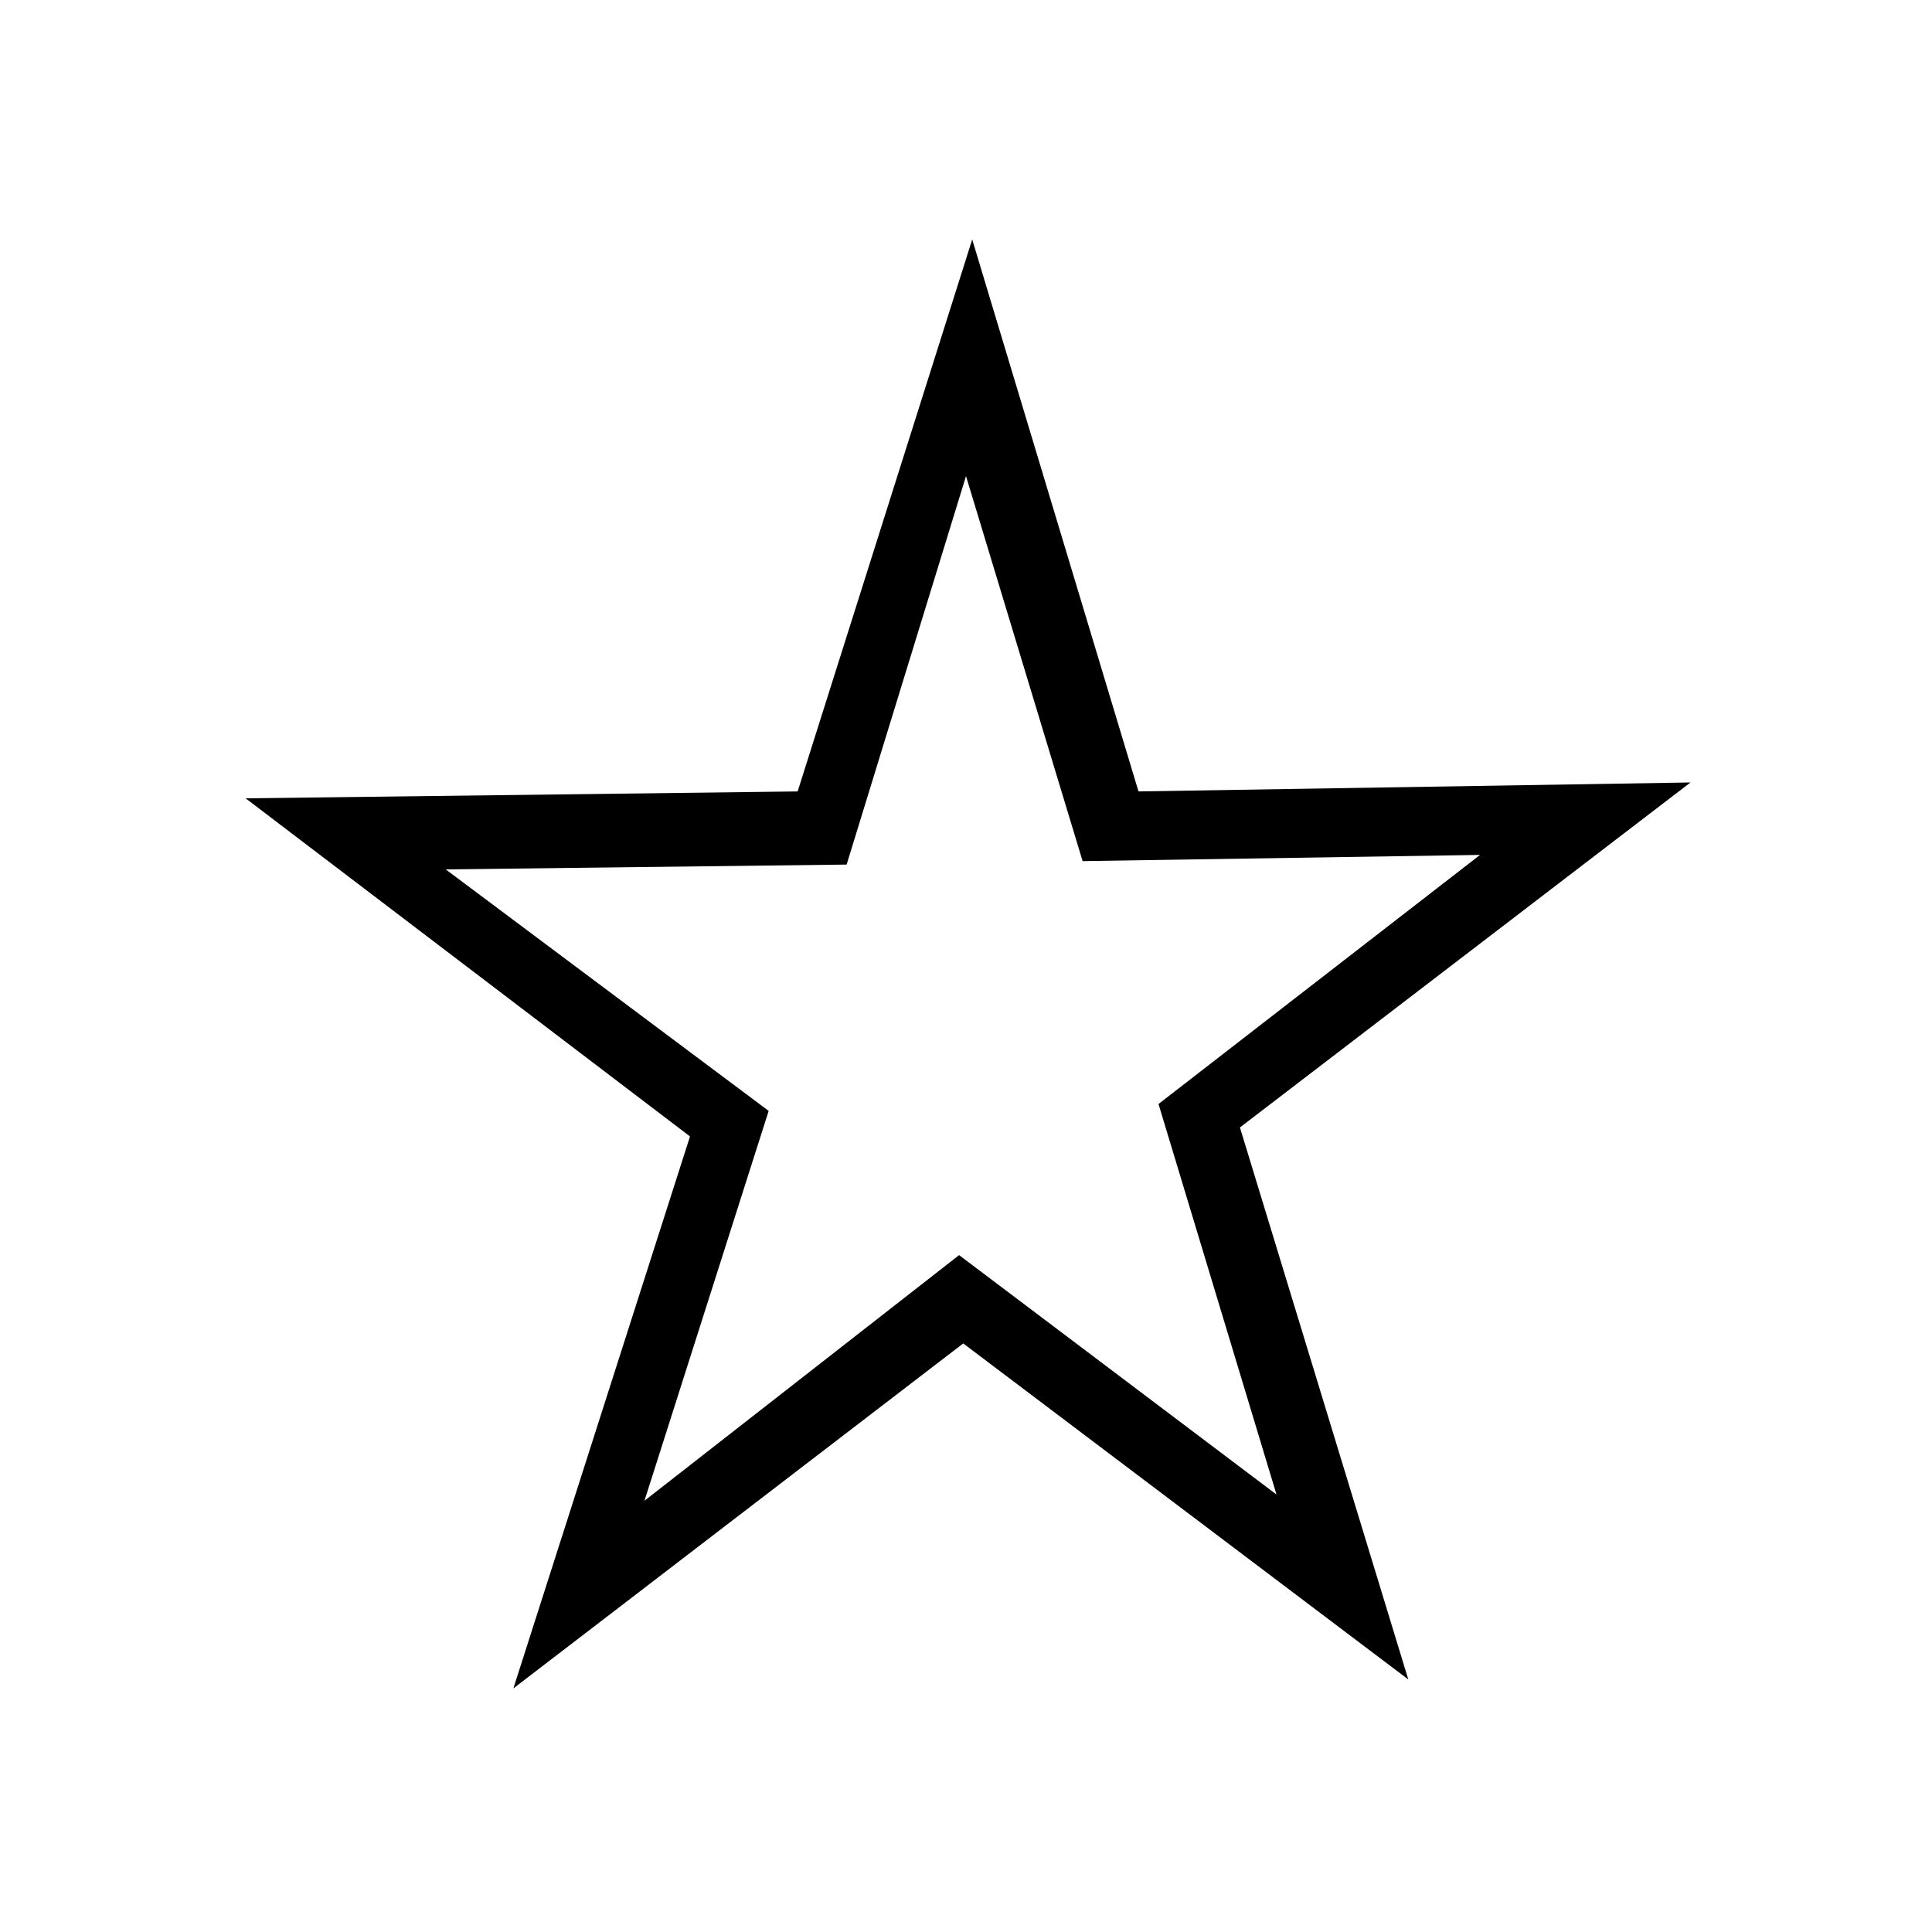 <svg id="图层_1" data-name="图层 1" xmlns="http://www.w3.org/2000/svg" viewBox="0 0 28 28"><title>star</title><path d="M24.5,11.34l-8,.13-2.41-8-2.53,8-8,.1L10,16.47l-2.56,8,6.52-5,6.45,4.87-2.44-8Zm-6,10.32-4.6-3.47L9.34,21.75l1.8-5.65L6.46,12.6l5.81-.07L14,6.9l1.69,5.58,5.76-.09L16.79,16Z"/></svg>